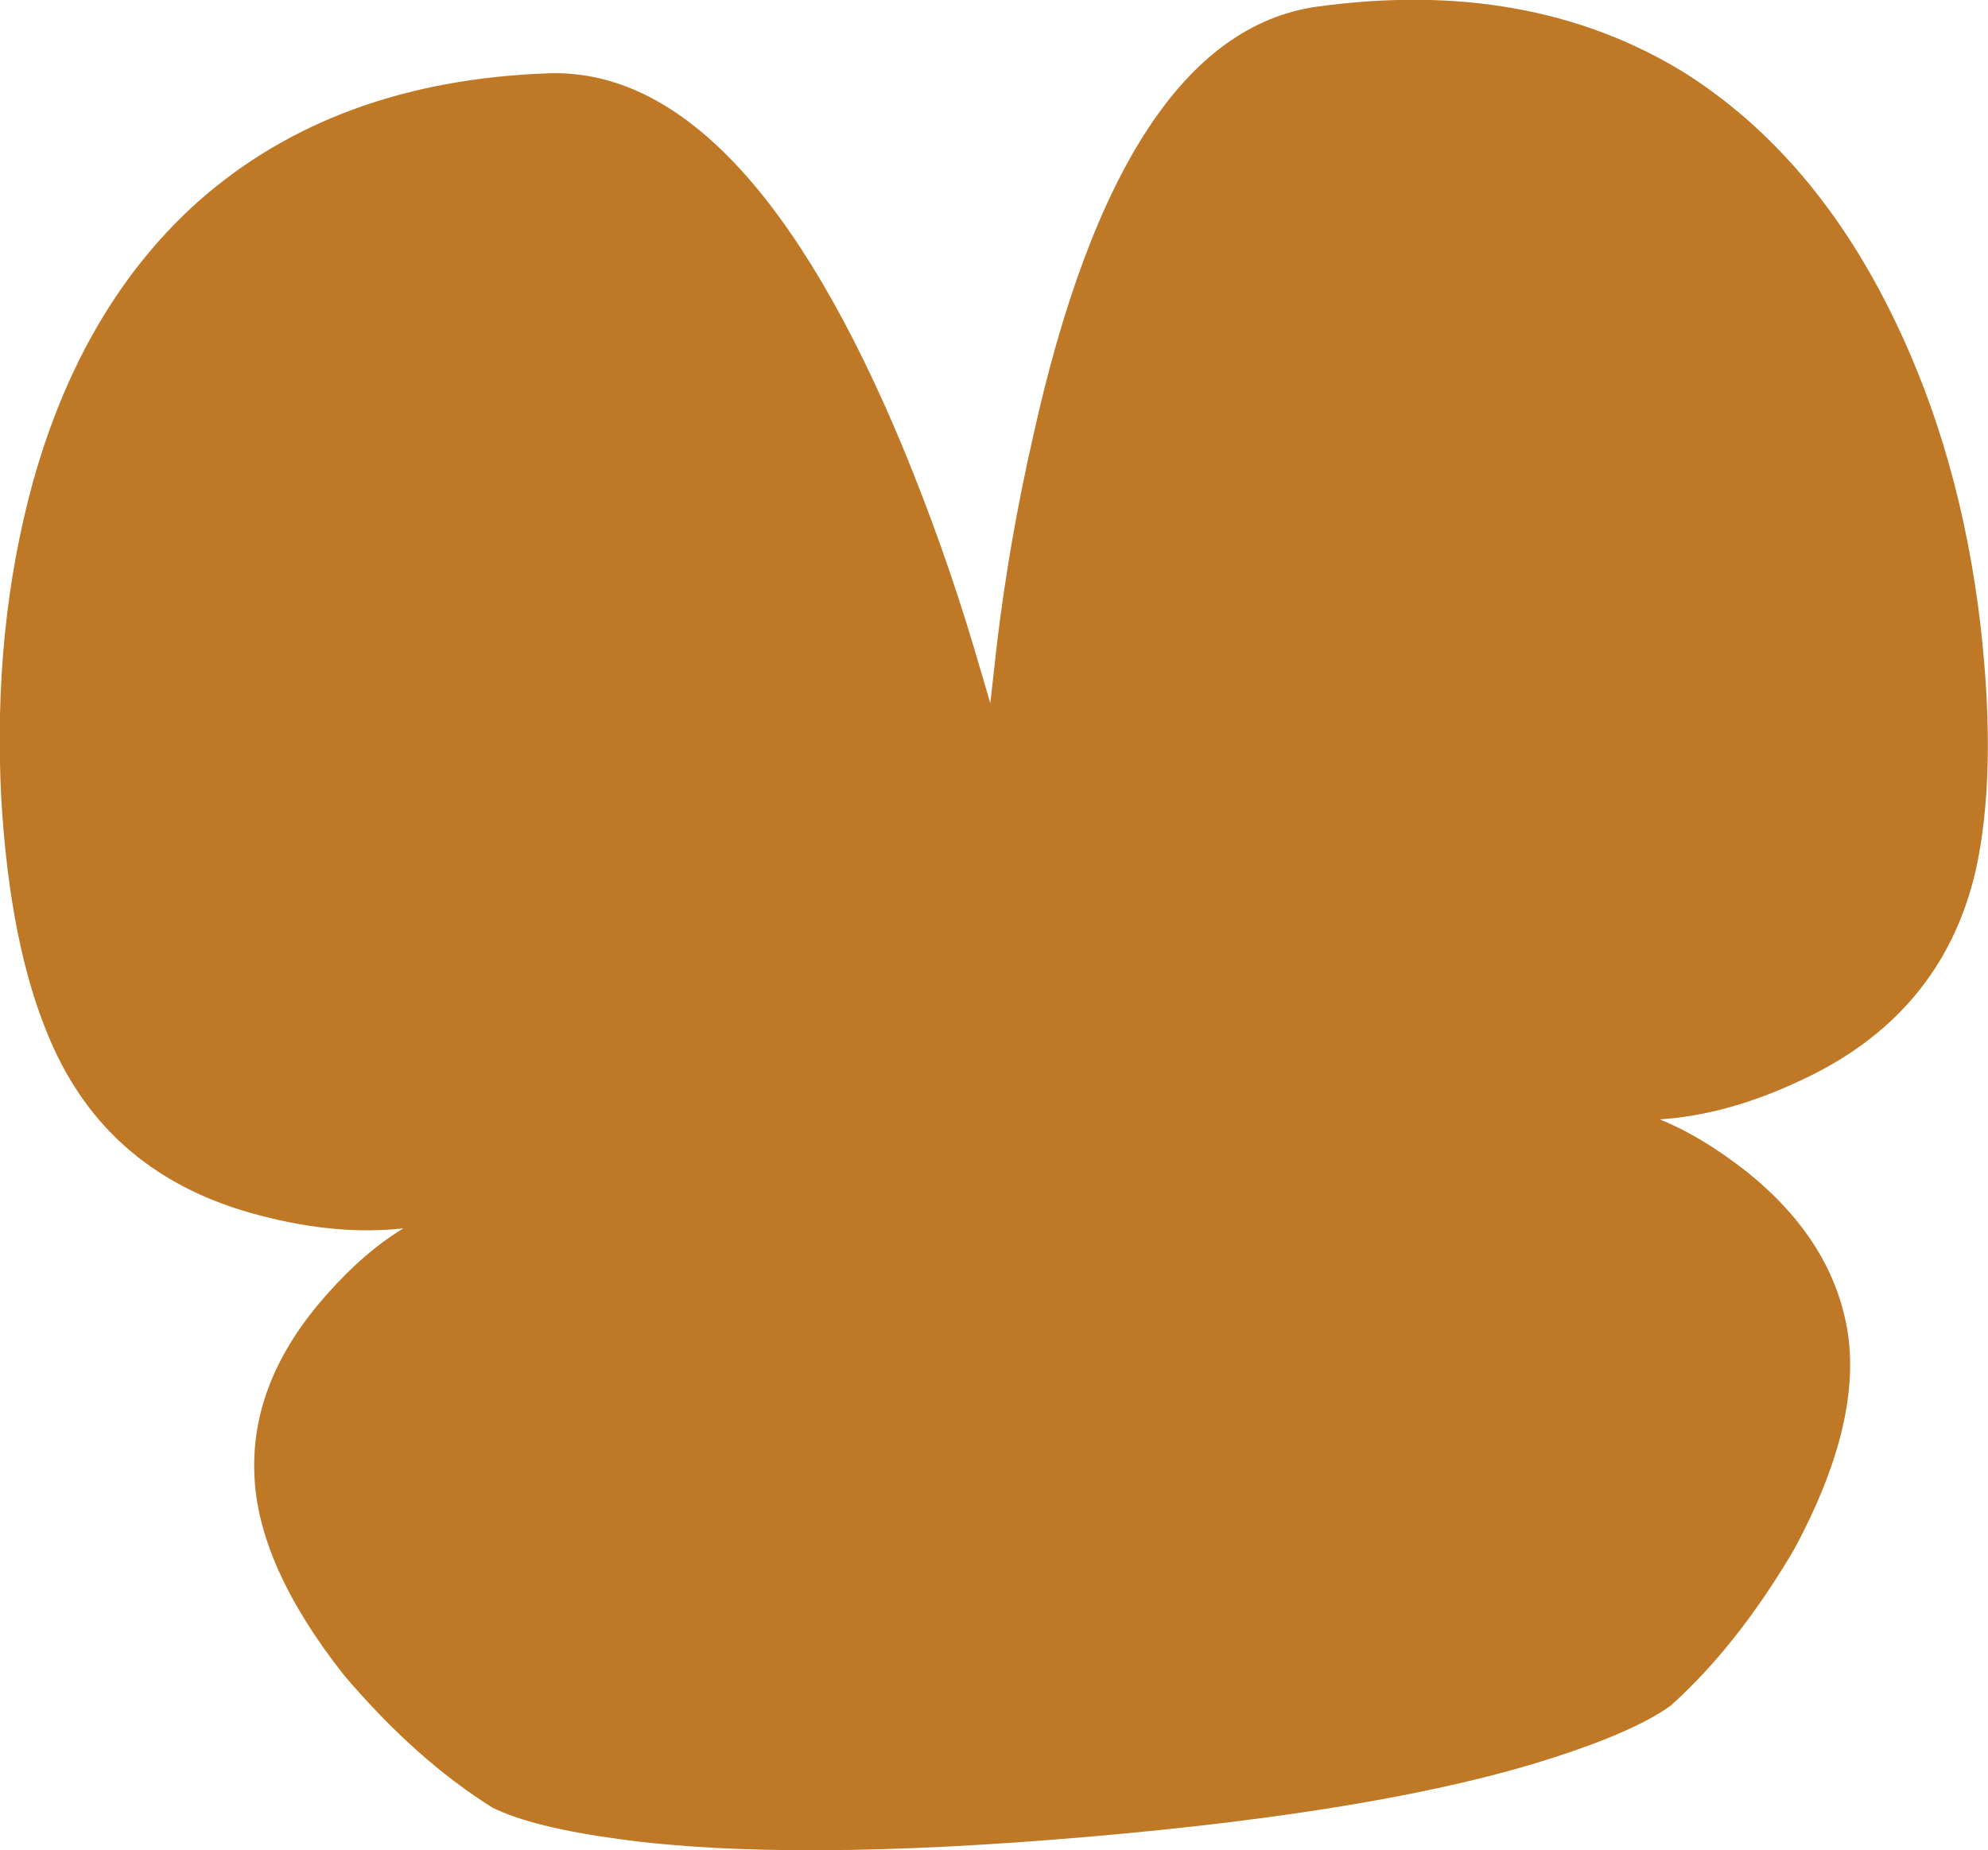 <?xml version="1.0" encoding="UTF-8" standalone="no"?>
<svg xmlns:xlink="http://www.w3.org/1999/xlink" height="150.25px" width="161.4px" xmlns="http://www.w3.org/2000/svg">
  <g transform="matrix(1.0, 0.0, 0.0, 1.0, 82.5, 65.0)">
    <path d="M1.35 -29.45 Q8.55 -62.15 24.35 -64.45 41.65 -66.85 54.25 -59.1 64.85 -52.4 71.3 -39.05 76.7 -27.9 78.3 -14.15 79.65 -2.2 77.9 5.7 75.15 17.55 63.45 22.85 57.65 25.55 52.25 25.9 55.6 27.25 59.25 30.1 66.45 35.85 67.55 43.45 68.55 50.8 63.2 60.75 58.6 68.6 53.15 73.5 50.25 75.6 43.55 77.75 30.25 82.05 5.95 84.15 -18.35 86.25 -32.2 84.35 -39.25 83.4 -42.5 81.8 -48.75 77.9 -54.6 71.0 -61.6 62.1 -61.85 54.7 -62.15 47.05 -55.95 40.1 -52.9 36.65 -49.75 34.75 -55.15 35.35 -61.4 33.7 -73.8 30.5 -78.5 19.3 -81.7 11.8 -82.4 -0.2 -83.1 -14.0 -79.8 -25.95 -75.8 -40.2 -66.45 -48.6 -55.35 -58.45 -37.9 -59.05 -22.0 -59.5 -9.15 -28.55 -5.9 -20.65 -3.5 -12.65 L-2.1 -7.9 -1.55 -12.8 Q-0.55 -21.1 1.35 -29.45" fill="#bf7926" fill-rule="evenodd" stroke="none"/>
  </g>
</svg>

